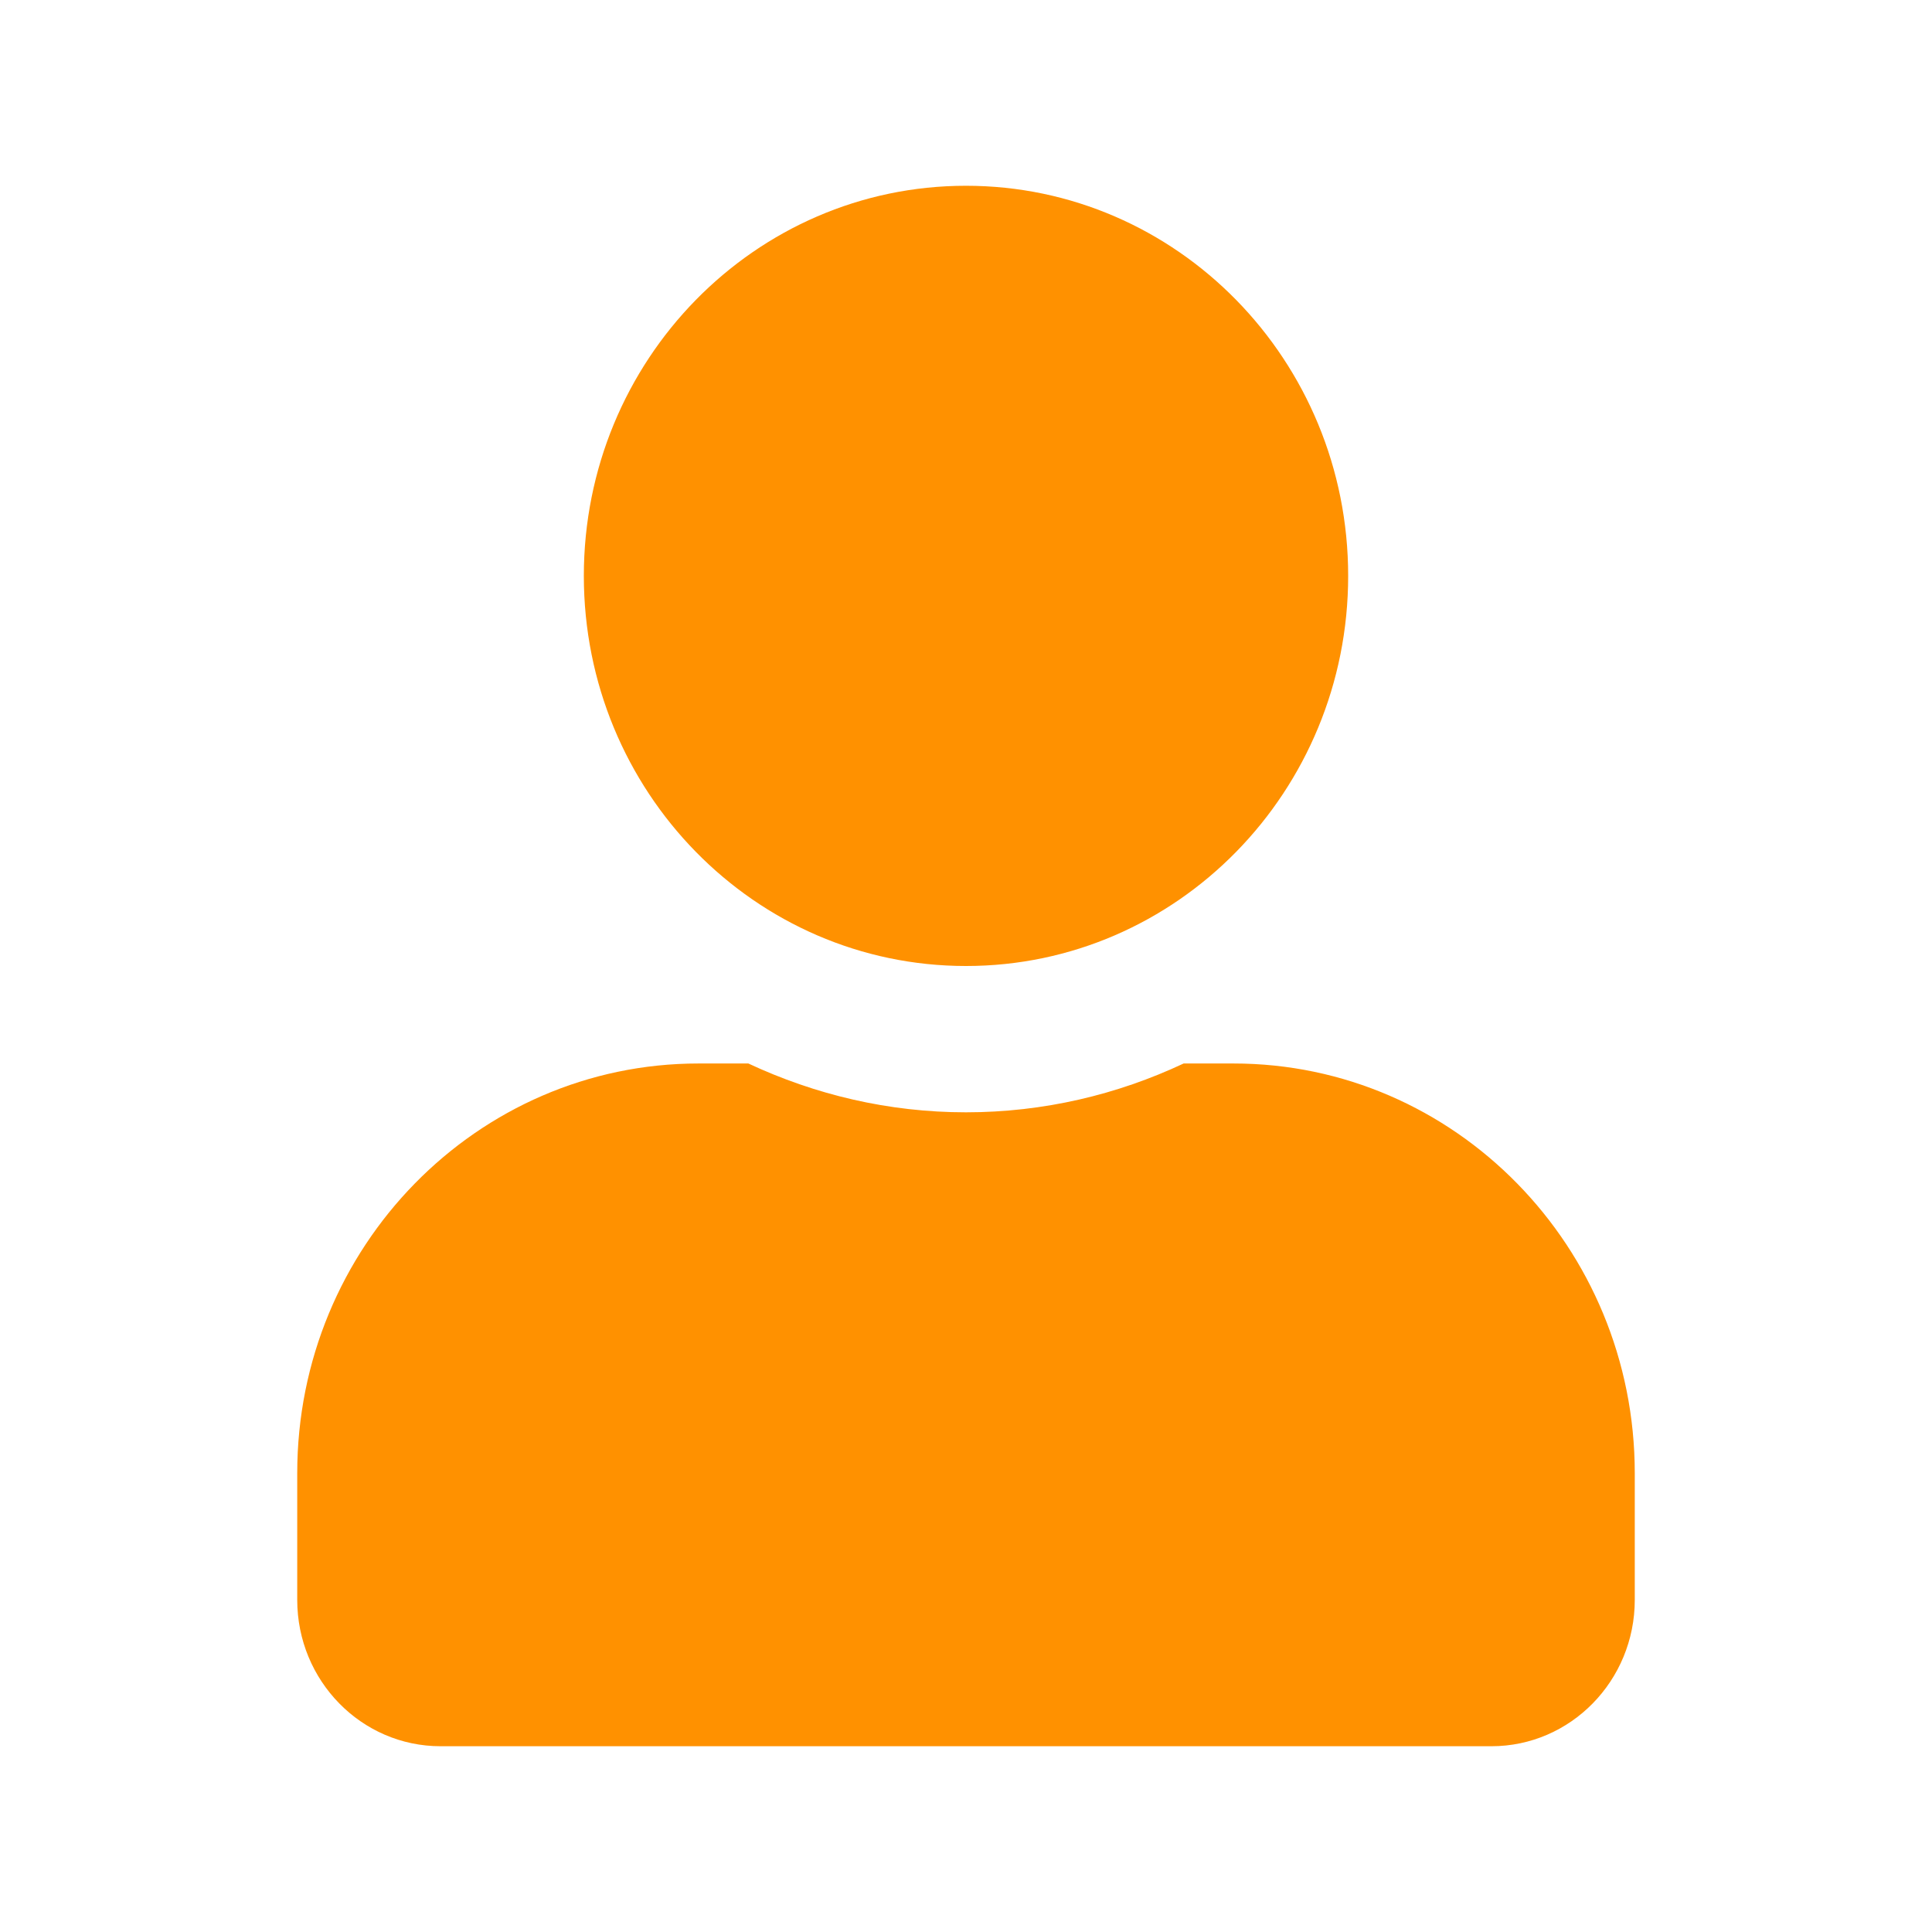 <svg width="26" height="26" viewBox="0 0 26 26" fill="none" xmlns="http://www.w3.org/2000/svg">
<path d="M13 13C15.841 13 18.143 10.65 18.143 7.75C18.143 4.85 15.841 2.5 13 2.5C10.159 2.5 7.857 4.85 7.857 7.75C7.857 10.65 10.159 13 13 13ZM16.6 14.312H15.929C15.037 14.731 14.045 14.969 13 14.969C11.955 14.969 10.967 14.731 10.071 14.312H9.4C6.419 14.312 4 16.782 4 19.825V21.531C4 22.618 4.864 23.5 5.929 23.5H20.071C21.136 23.5 22 22.618 22 21.531V19.825C22 16.782 19.581 14.312 16.6 14.312Z" fill="#FF9100"/>
</svg>
